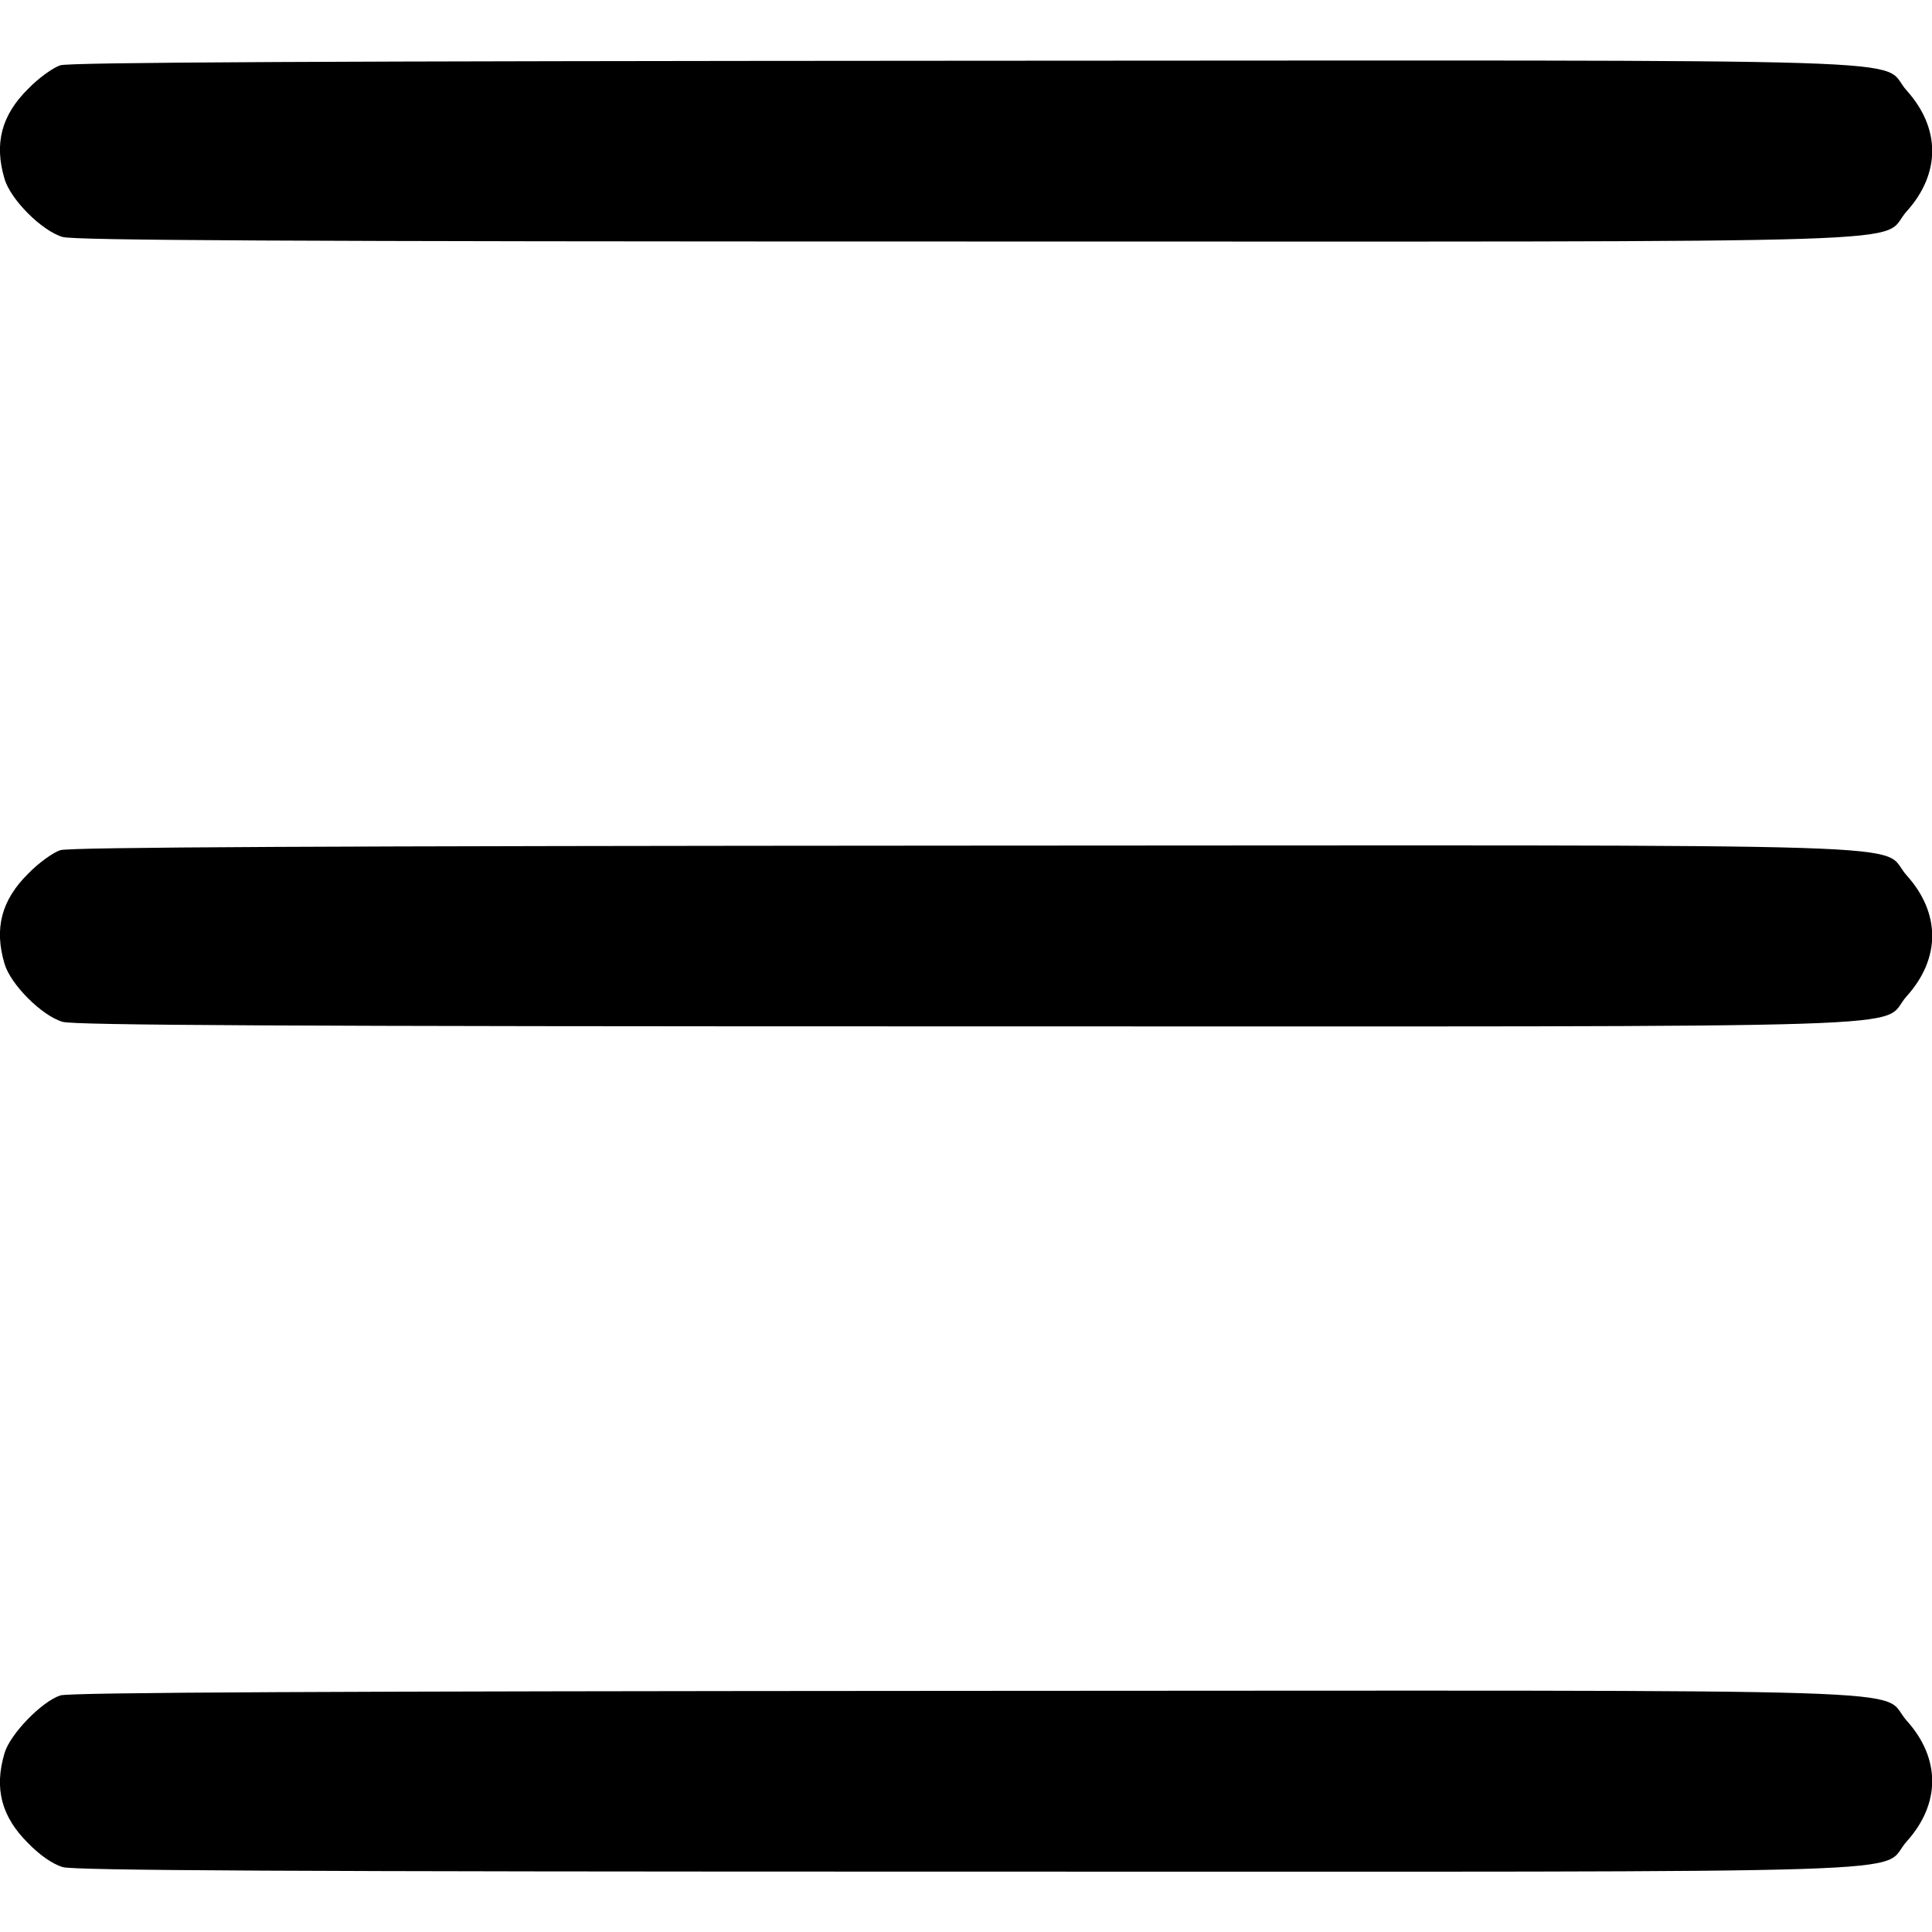 <?xml version="1.0" standalone="no"?>
<!DOCTYPE svg PUBLIC "-//W3C//DTD SVG 20010904//EN"
 "http://www.w3.org/TR/2001/REC-SVG-20010904/DTD/svg10.dtd">
<svg version="1.0" xmlns="http://www.w3.org/2000/svg"
 width="512pt" height="512pt" viewBox="0 0 512 512"
 preserveAspectRatio="xMidYMid meet">

<g transform="translate(0,512) scale(0.1,-0.1)"
fill="#000000" stroke="none">
<path d="M160 4947 c-19 -6 -58 -34 -85 -62 -71 -70 -91 -145 -63 -239 16 -55
99 -138 154 -154 32 -9 576 -12 2396 -12 2654 0 2412 -8 2491 80 90 100 90
220 0 320 -79 88 164 80 -2497 79 -1691 -1 -2371 -4 -2396 -12z"/>
<path d="M160 2867 c-19 -6 -58 -34 -85 -62 -71 -70 -91 -145 -63 -239 16 -55
99 -138 154 -154 32 -9 576 -12 2396 -12 2654 0 2412 -8 2491 80 90 100 90
220 0 320 -79 88 164 80 -2497 79 -1691 -1 -2371 -4 -2396 -12z"/>
<path d="M160 627 c-49 -16 -133 -102 -148 -153 -28 -94 -8 -169 63 -239 31
-32 65 -55 91 -63 32 -9 576 -12 2396 -12 2654 0 2412 -8 2491 80 90 100 90
220 0 320 -79 88 164 80 -2497 79 -1691 -1 -2371 -4 -2396 -12z"/>
</g>
</svg>
